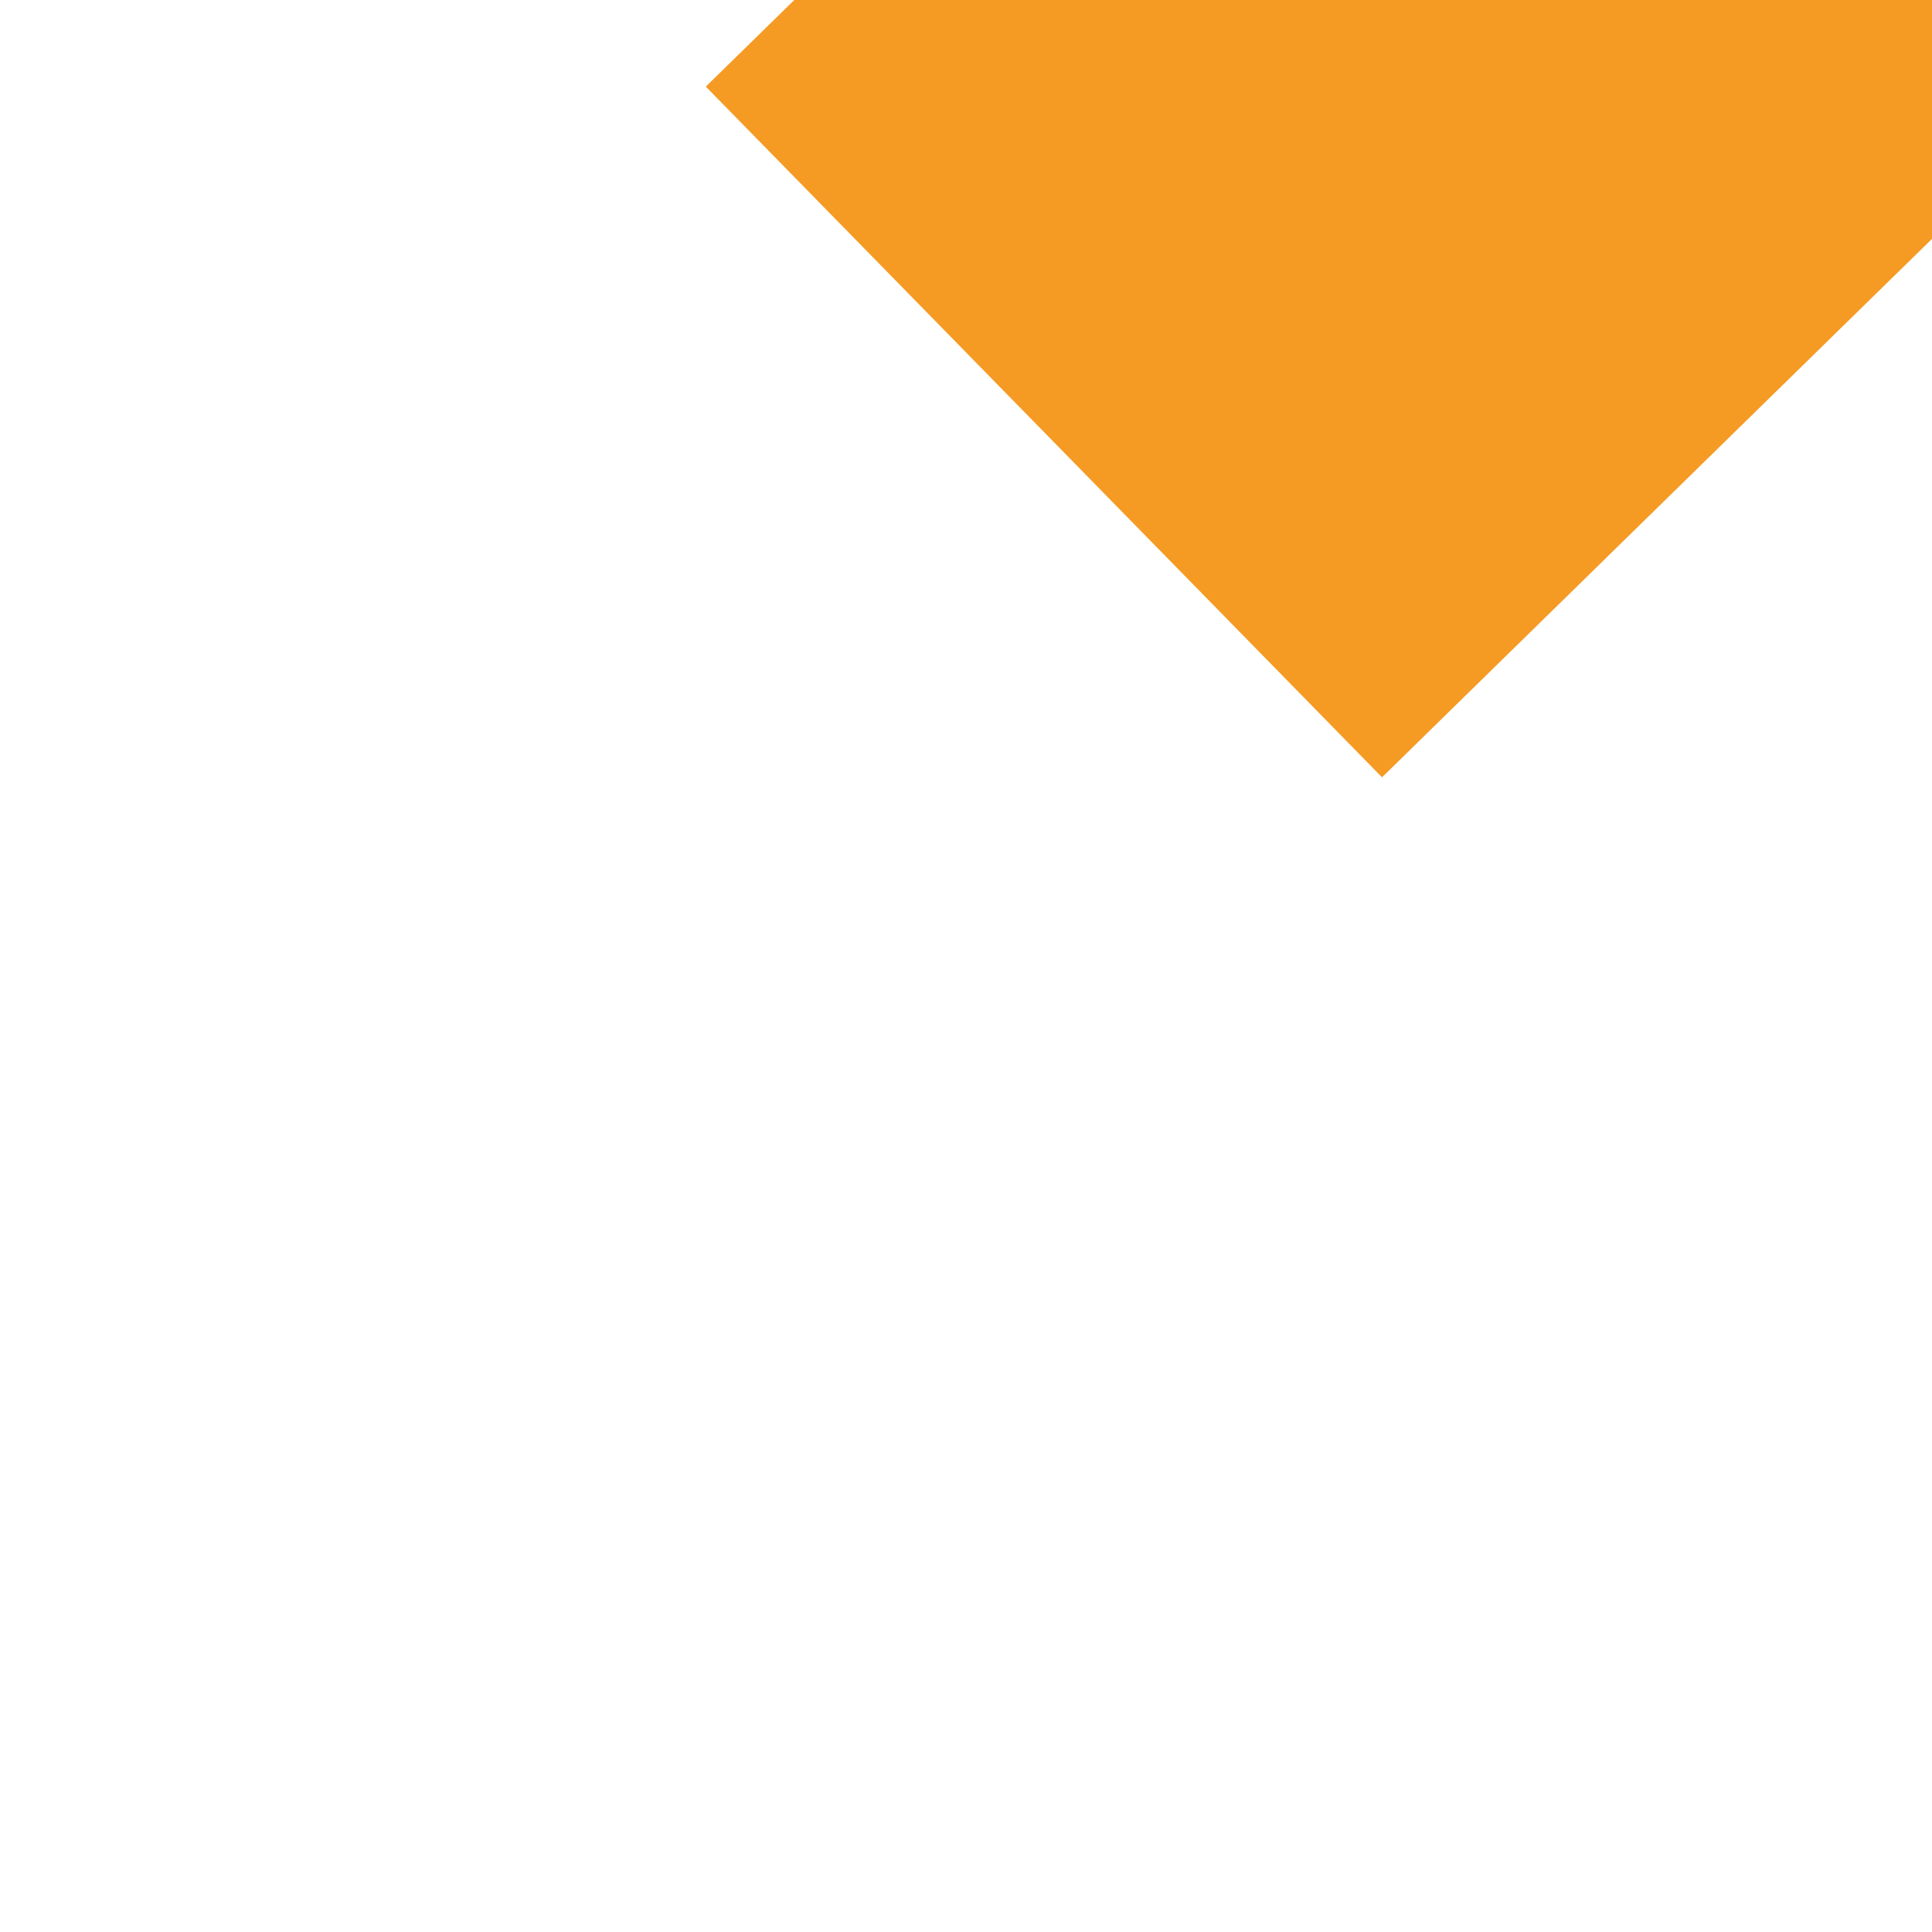 ﻿<?xml version="1.0" encoding="utf-8"?>
<svg version="1.1" xmlns:xlink="http://www.w3.org/1999/xlink" width="6px" height="6px" preserveAspectRatio="xMinYMid meet" viewBox="1598 107  6 4" xmlns="http://www.w3.org/2000/svg">
  <path d="M 1612 108.4  L 1621 99.5  L 1612 90.6  L 1612 108.4  Z " fill-rule="nonzero" fill="#f59a23" stroke="none" transform="matrix(0.715 -0.7 0.7 0.715 389.737 1154.099 )" />
  <path d="M 1597 99.5  L 1614 99.5  " stroke-width="3" stroke-dasharray="9,3" stroke="#f59a23" fill="none" transform="matrix(0.715 -0.7 0.7 0.715 389.737 1154.099 )" />
</svg>